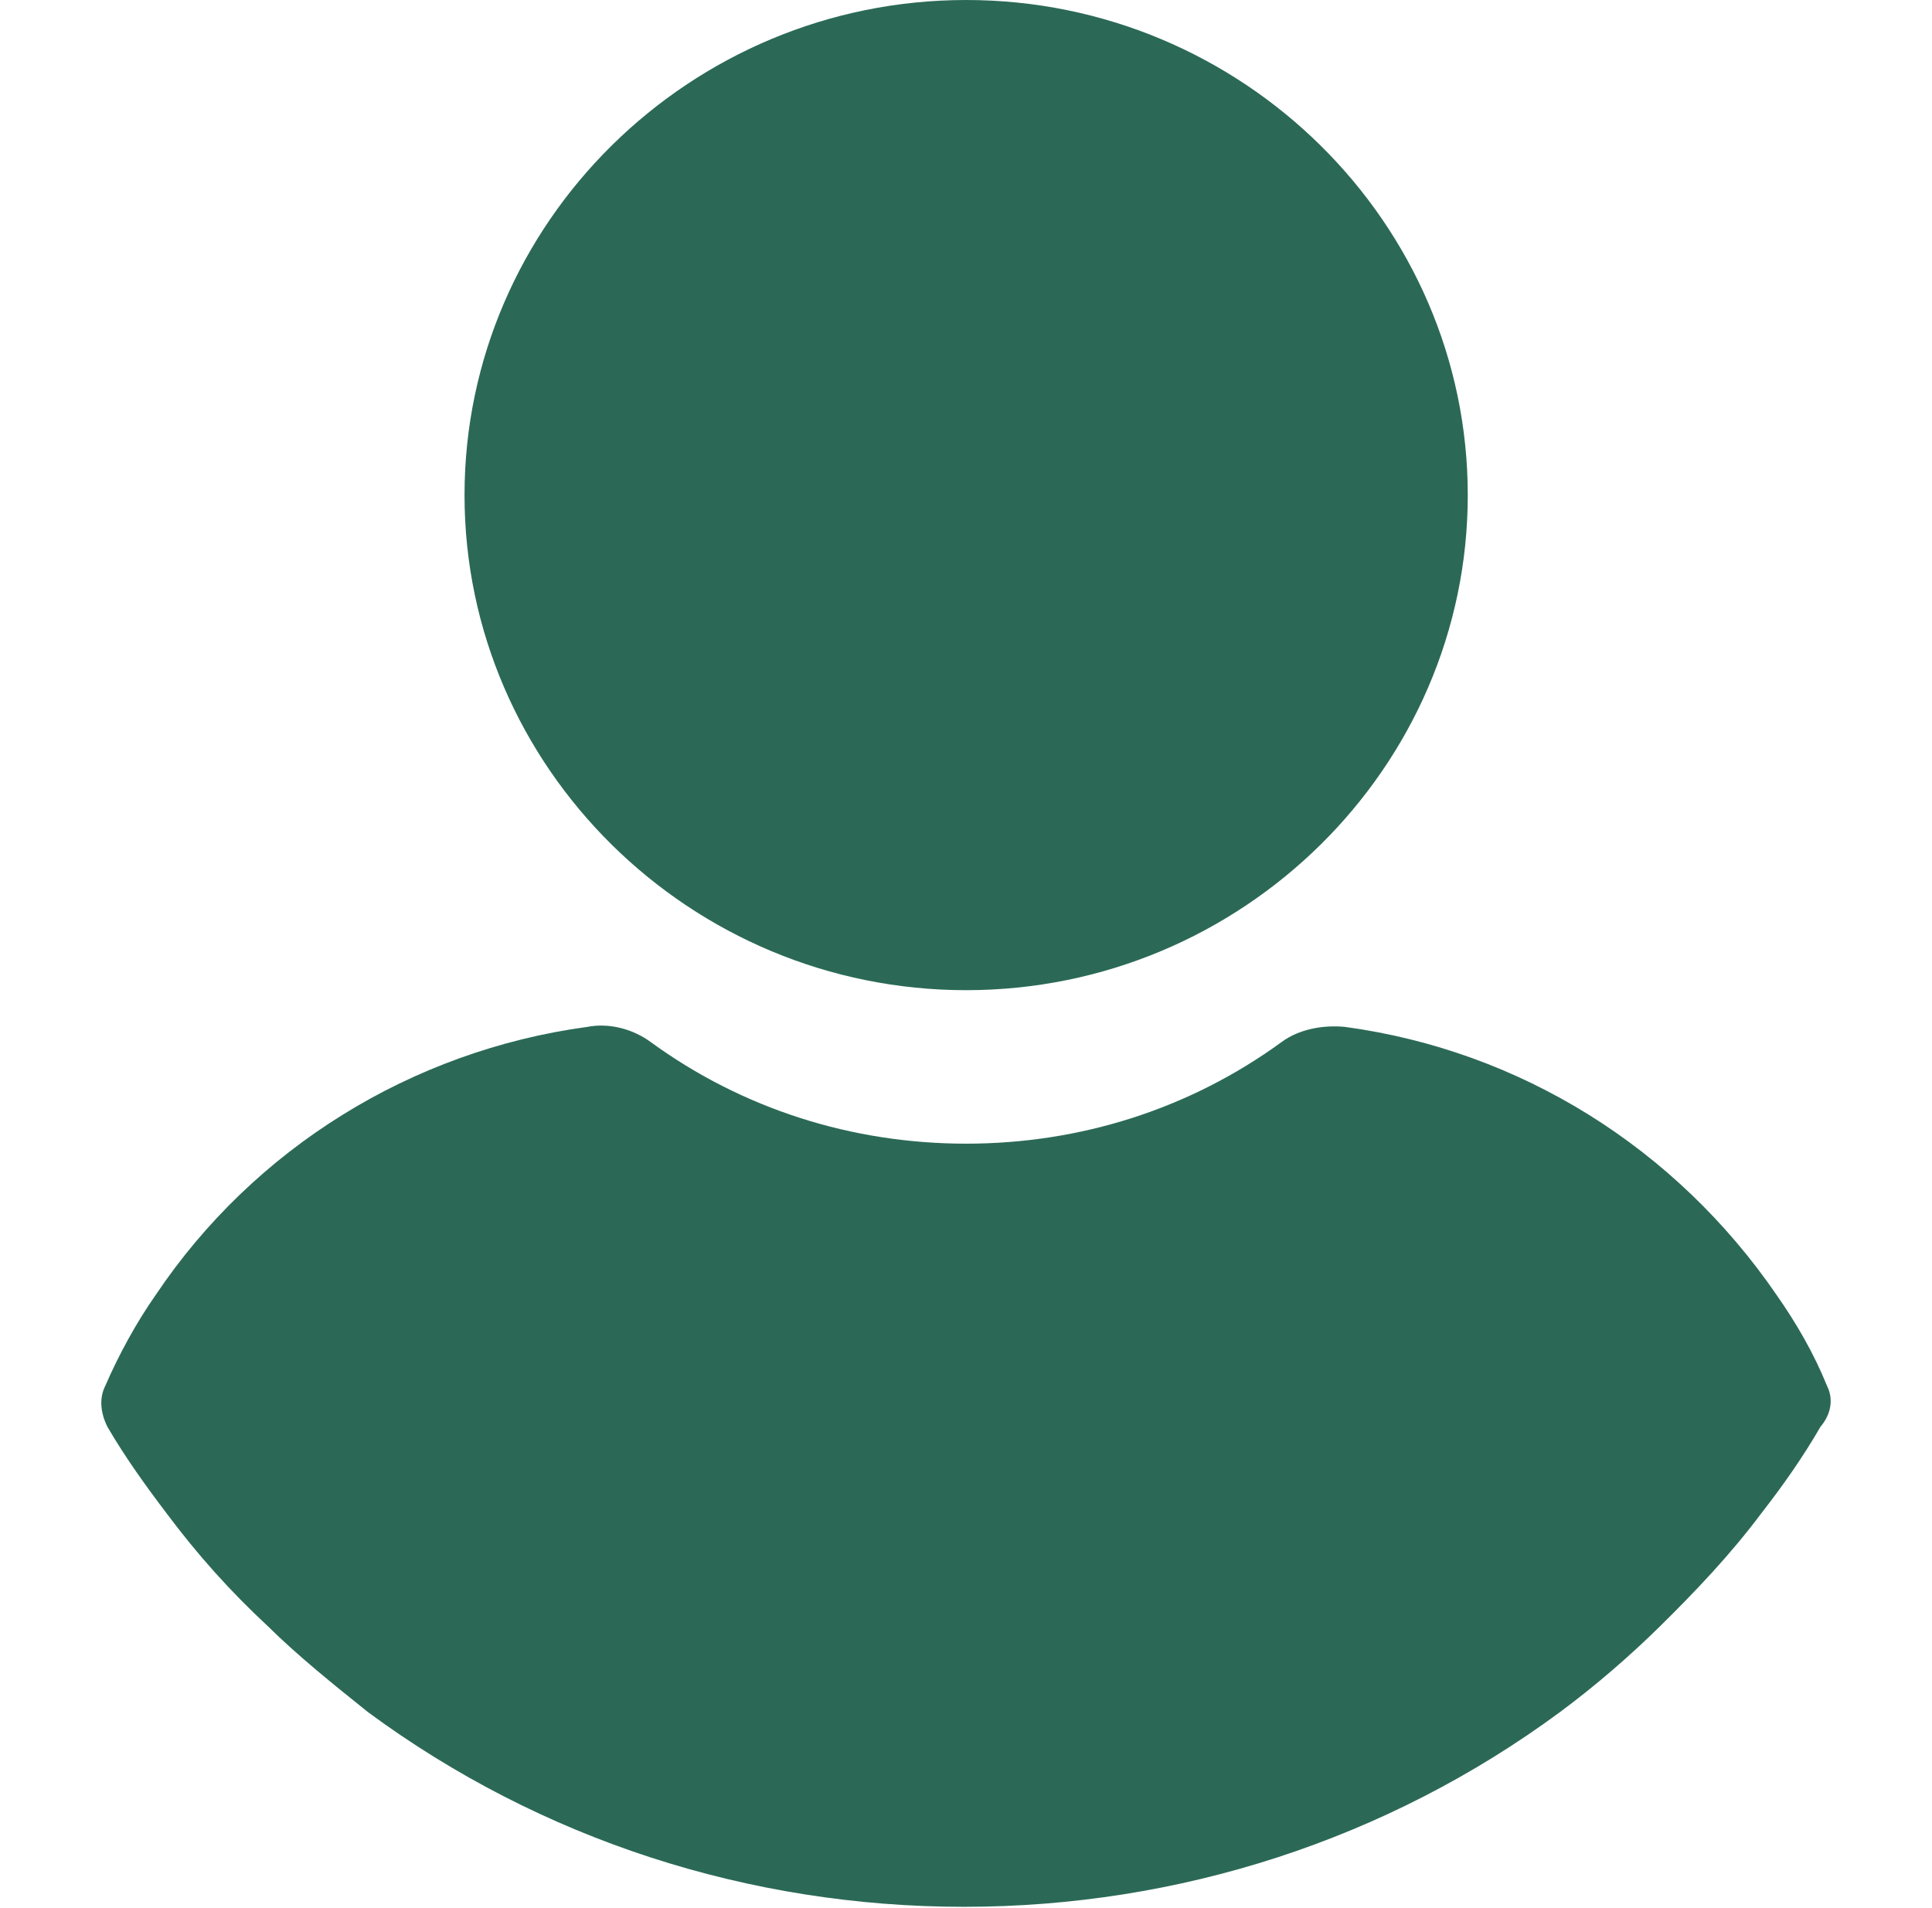 <svg width="80" height="79" viewBox="0 0 80 79" fill="none" xmlns="http://www.w3.org/2000/svg">
<g clip-path="url(#clip0_29_228)">
<path d="M40.006 41.002C51.434 41.002 60.777 31.781 60.777 20.501C60.777 9.221 51.434 0 40.006 0C28.577 0 19.235 9.221 19.235 20.501C19.235 31.781 28.577 41.002 40.006 41.002Z" fill="#2B6956"/>
<path d="M75.652 57.384C75.108 56.041 74.382 54.788 73.566 53.624C69.393 47.537 62.954 43.508 55.697 42.523C54.79 42.434 53.793 42.613 53.067 43.15C49.257 45.925 44.722 47.358 40.006 47.358C35.289 47.358 30.754 45.925 26.944 43.15C26.219 42.613 25.221 42.344 24.314 42.523C17.058 43.508 10.527 47.537 6.446 53.624C5.629 54.788 4.904 56.131 4.36 57.384C4.087 57.922 4.178 58.548 4.45 59.085C5.176 60.339 6.083 61.592 6.899 62.666C8.169 64.367 9.53 65.889 11.072 67.321C12.341 68.575 13.793 69.739 15.244 70.902C22.409 76.184 31.026 78.959 39.915 78.959C48.804 78.959 57.421 76.184 64.586 70.902C66.037 69.828 67.489 68.575 68.759 67.321C70.21 65.889 71.661 64.367 72.931 62.666C73.838 61.502 74.654 60.339 75.38 59.085C75.833 58.548 75.924 57.921 75.652 57.384Z" fill="#2B6956"/>
</g>
<defs>
<clipPath id="clip0_29_228">
<rect width="80" height="78.959" fill="white"/>
</clipPath>
</defs>
</svg>
